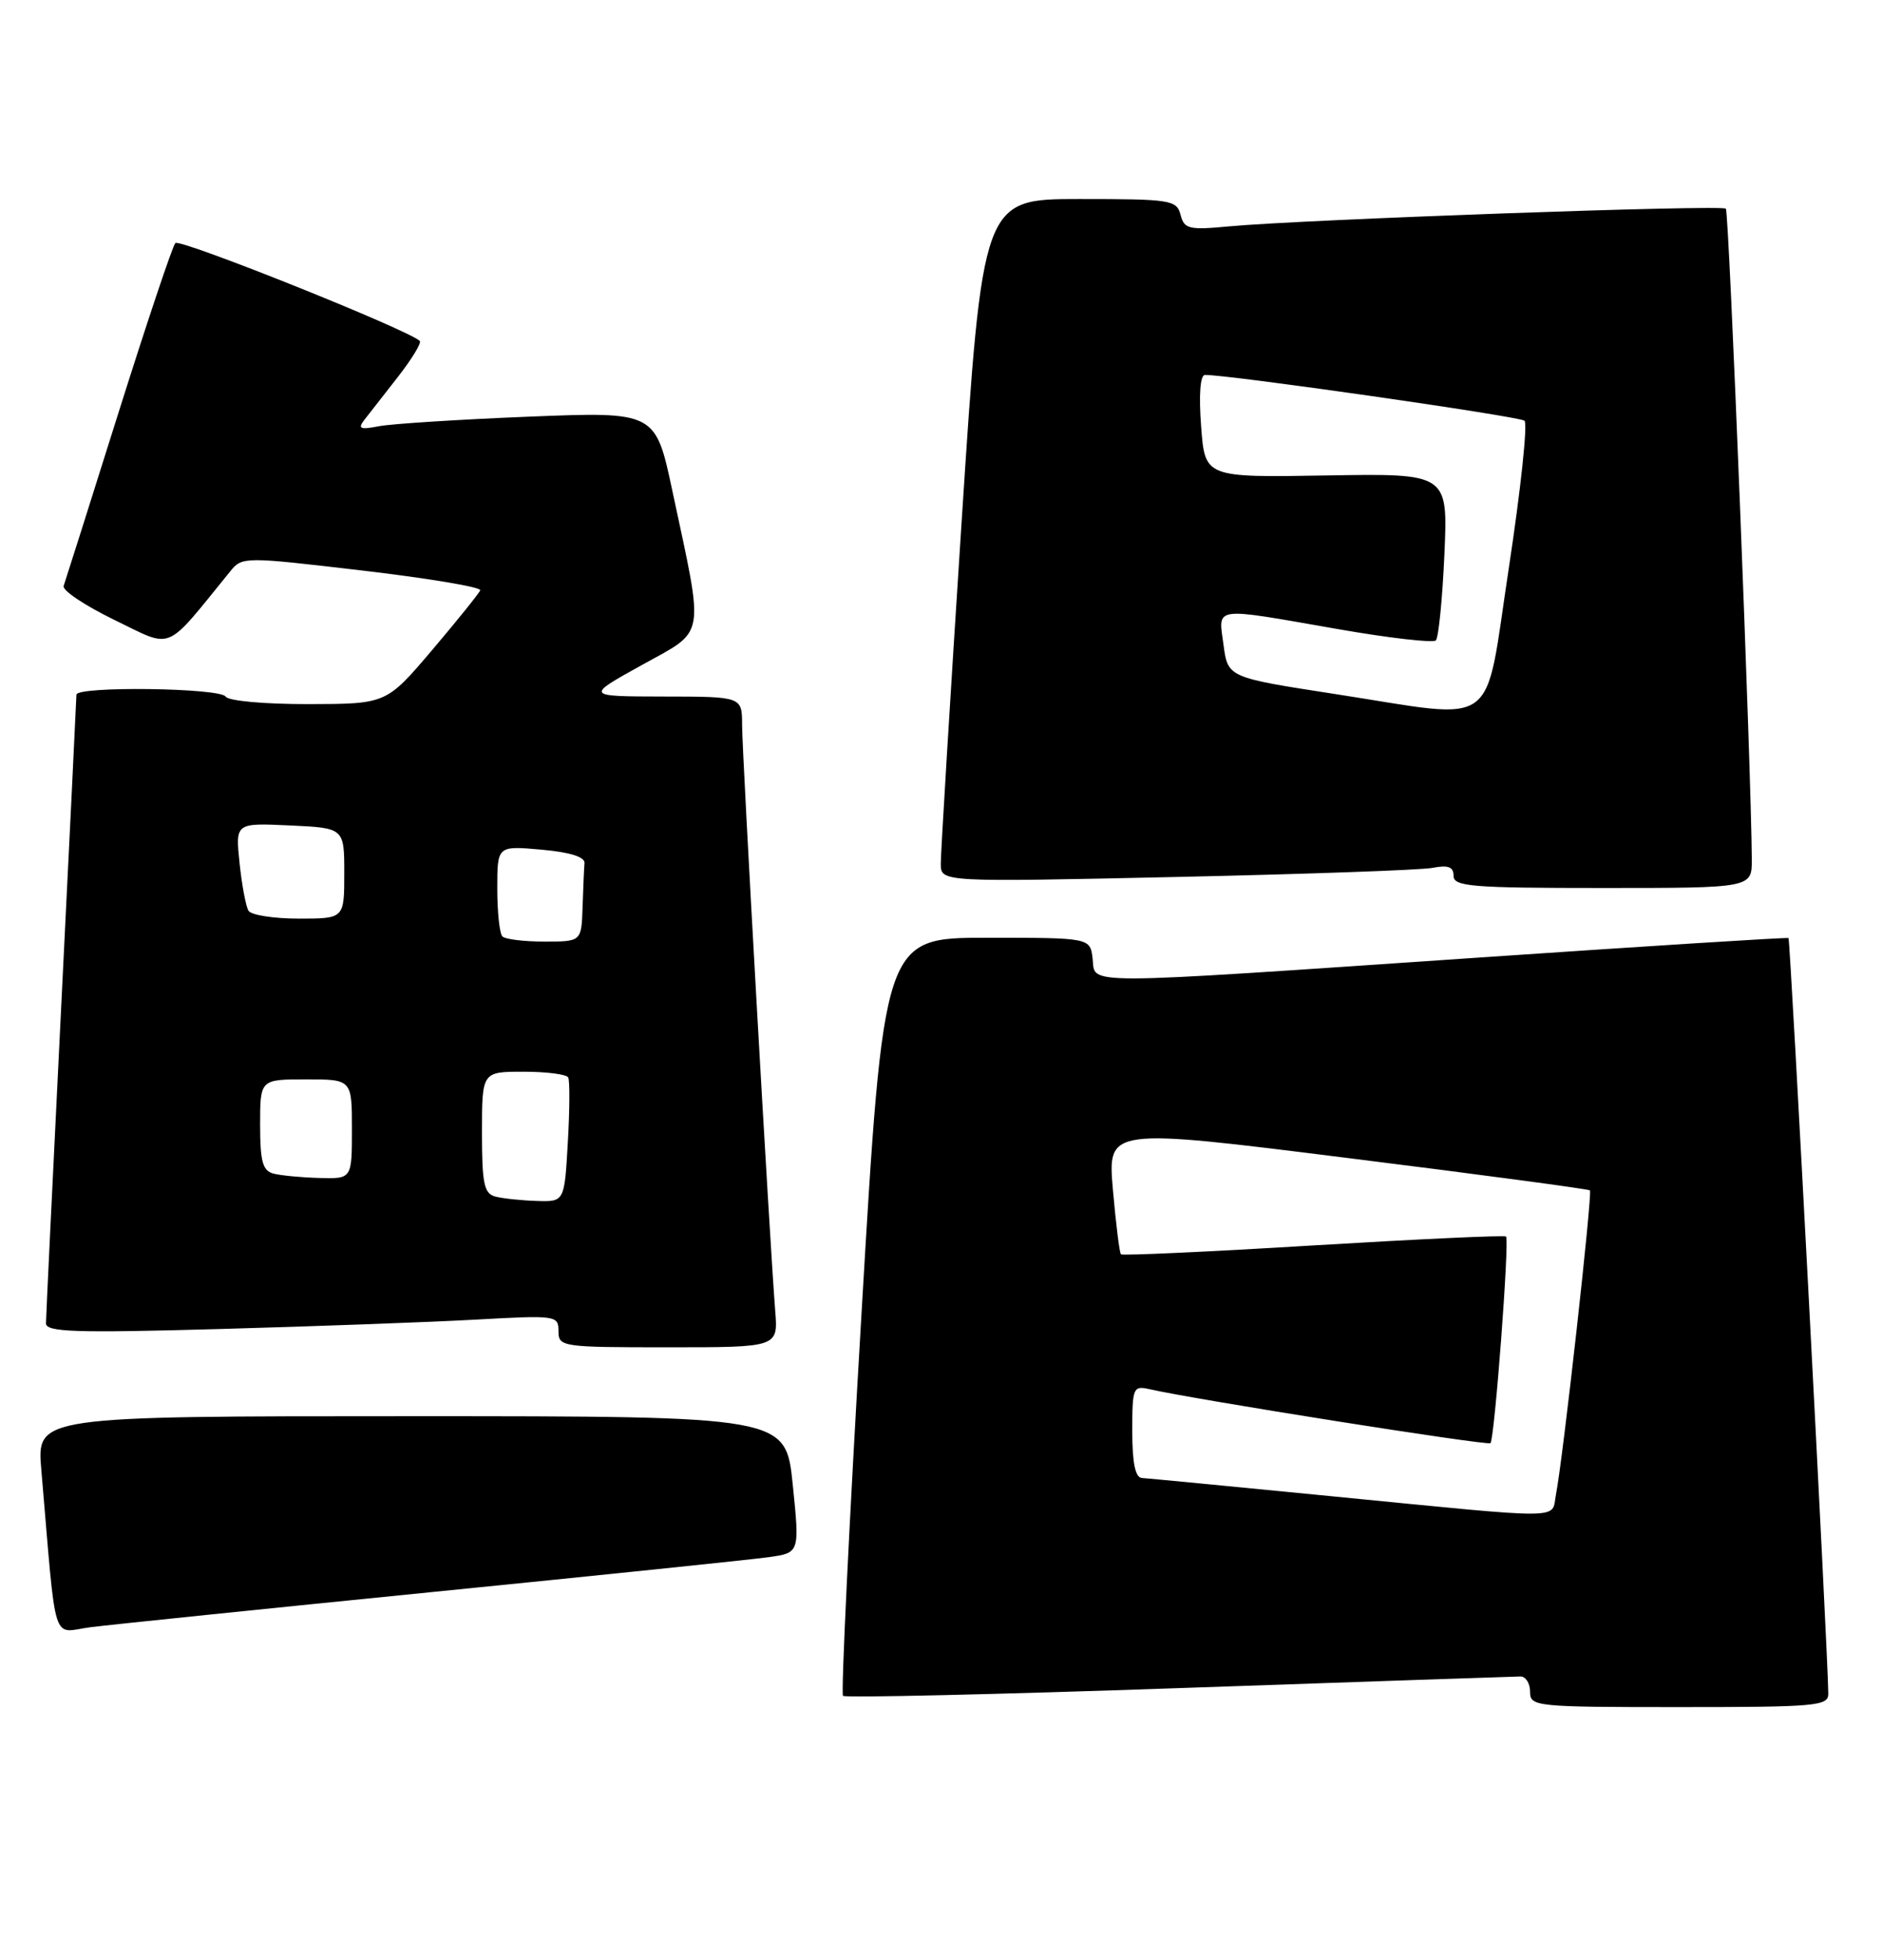 <?xml version="1.0" encoding="UTF-8" standalone="no"?>
<!DOCTYPE svg PUBLIC "-//W3C//DTD SVG 1.1//EN" "http://www.w3.org/Graphics/SVG/1.1/DTD/svg11.dtd" >
<svg xmlns="http://www.w3.org/2000/svg" xmlns:xlink="http://www.w3.org/1999/xlink" version="1.1" viewBox="0 0 246 256">
 <g >
 <path fill="currentColor"
d=" M 238.98 221.25 C 238.94 216.08 234.01 122.69 233.78 122.54 C 233.62 122.43 215.28 123.59 193.00 125.11 C 140.33 128.69 143.21 128.68 142.82 125.25 C 142.50 122.50 142.50 122.50 129.00 122.50 C 115.50 122.50 115.50 122.50 112.60 171.76 C 111.00 198.86 109.92 221.25 110.19 221.53 C 110.47 221.80 130.22 221.35 154.10 220.52 C 177.97 219.69 198.06 219.01 198.75 219.00 C 199.44 219.00 200.00 219.90 200.00 221.00 C 200.00 222.93 200.67 223.00 219.50 223.00 C 237.41 223.00 239.00 222.86 238.98 221.25 Z  M 56.50 207.97 C 78.50 205.77 98.31 203.72 100.52 203.41 C 104.53 202.84 104.53 202.84 103.62 193.92 C 102.71 185.00 102.71 185.00 53.76 185.00 C 4.80 185.00 4.80 185.00 5.40 192.00 C 7.43 215.64 6.67 213.23 11.86 212.56 C 14.41 212.24 34.50 210.17 56.50 207.97 Z  M 101.33 171.25 C 100.60 162.03 97.00 98.39 97.00 94.72 C 97.00 91.00 97.00 91.00 86.75 90.99 C 76.50 90.97 76.50 90.97 83.87 86.89 C 92.36 82.18 92.08 83.77 87.89 64.14 C 85.68 53.77 85.68 53.77 69.09 54.43 C 59.96 54.80 51.16 55.36 49.52 55.68 C 47.09 56.15 46.74 56.01 47.60 54.88 C 48.19 54.12 50.17 51.59 52.00 49.25 C 53.83 46.91 55.12 44.79 54.87 44.54 C 53.44 43.11 23.49 31.12 22.92 31.75 C 22.54 32.16 19.19 42.17 15.46 54.00 C 11.74 65.83 8.52 75.97 8.32 76.54 C 8.11 77.12 11.12 79.12 14.99 81.00 C 22.76 84.75 21.39 85.33 30.09 74.64 C 31.65 72.71 31.87 72.71 47.36 74.53 C 55.98 75.54 62.92 76.70 62.77 77.11 C 62.62 77.51 59.80 81.01 56.50 84.90 C 50.50 91.96 50.50 91.96 40.31 91.98 C 34.57 91.99 29.85 91.56 29.50 91.00 C 28.79 89.85 10.00 89.61 9.99 90.75 C 9.99 91.16 9.09 109.50 8.00 131.50 C 6.91 153.50 6.01 172.12 6.01 172.87 C 6.00 174.01 9.82 174.14 28.75 173.61 C 41.26 173.26 56.34 172.71 62.25 172.38 C 72.71 171.80 73.00 171.84 73.00 173.89 C 73.00 175.94 73.42 176.00 87.35 176.00 C 101.71 176.00 101.71 176.00 101.33 171.25 Z  M 228.98 112.25 C 228.92 100.80 226.01 27.67 225.59 27.26 C 225.06 26.72 170.22 28.68 160.67 29.57 C 155.39 30.07 154.79 29.92 154.31 28.06 C 153.80 26.12 153.05 26.00 141.10 26.00 C 128.44 26.00 128.44 26.00 125.69 68.25 C 124.18 91.49 122.96 111.56 122.97 112.86 C 123.00 115.23 123.00 115.23 153.75 114.56 C 170.66 114.19 185.74 113.66 187.25 113.37 C 189.31 112.97 190.00 113.24 190.00 114.42 C 190.00 115.81 192.40 116.00 209.50 116.00 C 229.00 116.00 229.00 116.00 228.98 112.25 Z  M 174.00 195.45 C 161.07 194.18 149.94 193.11 149.25 193.07 C 148.40 193.02 148.00 191.09 148.00 186.98 C 148.00 181.25 148.11 180.99 150.25 181.47 C 156.25 182.84 194.46 188.88 194.82 188.52 C 195.36 187.97 197.32 161.99 196.86 161.53 C 196.66 161.34 185.33 161.87 171.68 162.69 C 158.03 163.52 146.71 164.04 146.52 163.85 C 146.33 163.66 145.86 159.86 145.47 155.42 C 144.77 147.34 144.77 147.34 176.14 151.27 C 193.39 153.42 207.65 155.33 207.82 155.50 C 208.18 155.84 204.28 190.73 203.38 195.25 C 202.74 198.53 205.24 198.51 174.00 195.45 Z  M 64.75 156.31 C 63.27 155.92 63.00 154.64 63.00 147.93 C 63.00 140.00 63.00 140.00 68.44 140.00 C 71.43 140.00 74.06 140.34 74.27 140.75 C 74.49 141.16 74.47 144.99 74.22 149.25 C 73.78 157.00 73.78 157.00 70.14 156.88 C 68.14 156.82 65.71 156.56 64.75 156.31 Z  M 35.75 153.31 C 34.33 152.94 34.00 151.73 34.00 146.93 C 34.00 141.00 34.00 141.00 40.00 141.00 C 46.00 141.00 46.00 141.00 46.00 147.50 C 46.00 154.00 46.00 154.00 41.75 153.88 C 39.41 153.82 36.71 153.56 35.75 153.31 Z  M 65.67 122.33 C 65.30 121.97 65.00 119.15 65.00 116.07 C 65.00 110.48 65.00 110.48 70.75 110.99 C 74.49 111.32 76.47 111.94 76.40 112.75 C 76.34 113.44 76.23 116.03 76.15 118.50 C 76.00 123.00 76.00 123.00 71.17 123.00 C 68.51 123.00 66.03 122.70 65.67 122.33 Z  M 32.48 118.97 C 32.14 118.41 31.61 115.60 31.31 112.72 C 30.77 107.50 30.77 107.50 37.88 107.83 C 45.00 108.16 45.00 108.16 45.00 114.08 C 45.00 120.00 45.00 120.00 39.06 120.00 C 35.79 120.00 32.83 119.54 32.48 118.97 Z  M 174.50 90.66 C 160.50 88.50 160.50 88.50 159.93 84.25 C 159.25 79.16 158.31 79.29 174.70 82.15 C 181.48 83.34 187.32 84.01 187.68 83.66 C 188.04 83.30 188.54 78.24 188.80 72.42 C 189.27 61.84 189.27 61.84 173.38 62.11 C 157.50 62.38 157.50 62.38 157.00 55.69 C 156.69 51.57 156.88 48.99 157.50 48.98 C 160.46 48.92 198.62 54.39 199.27 54.96 C 199.70 55.34 198.78 63.94 197.24 74.07 C 193.93 95.75 196.29 94.02 174.50 90.66 Z "/>
</g>
</svg>
